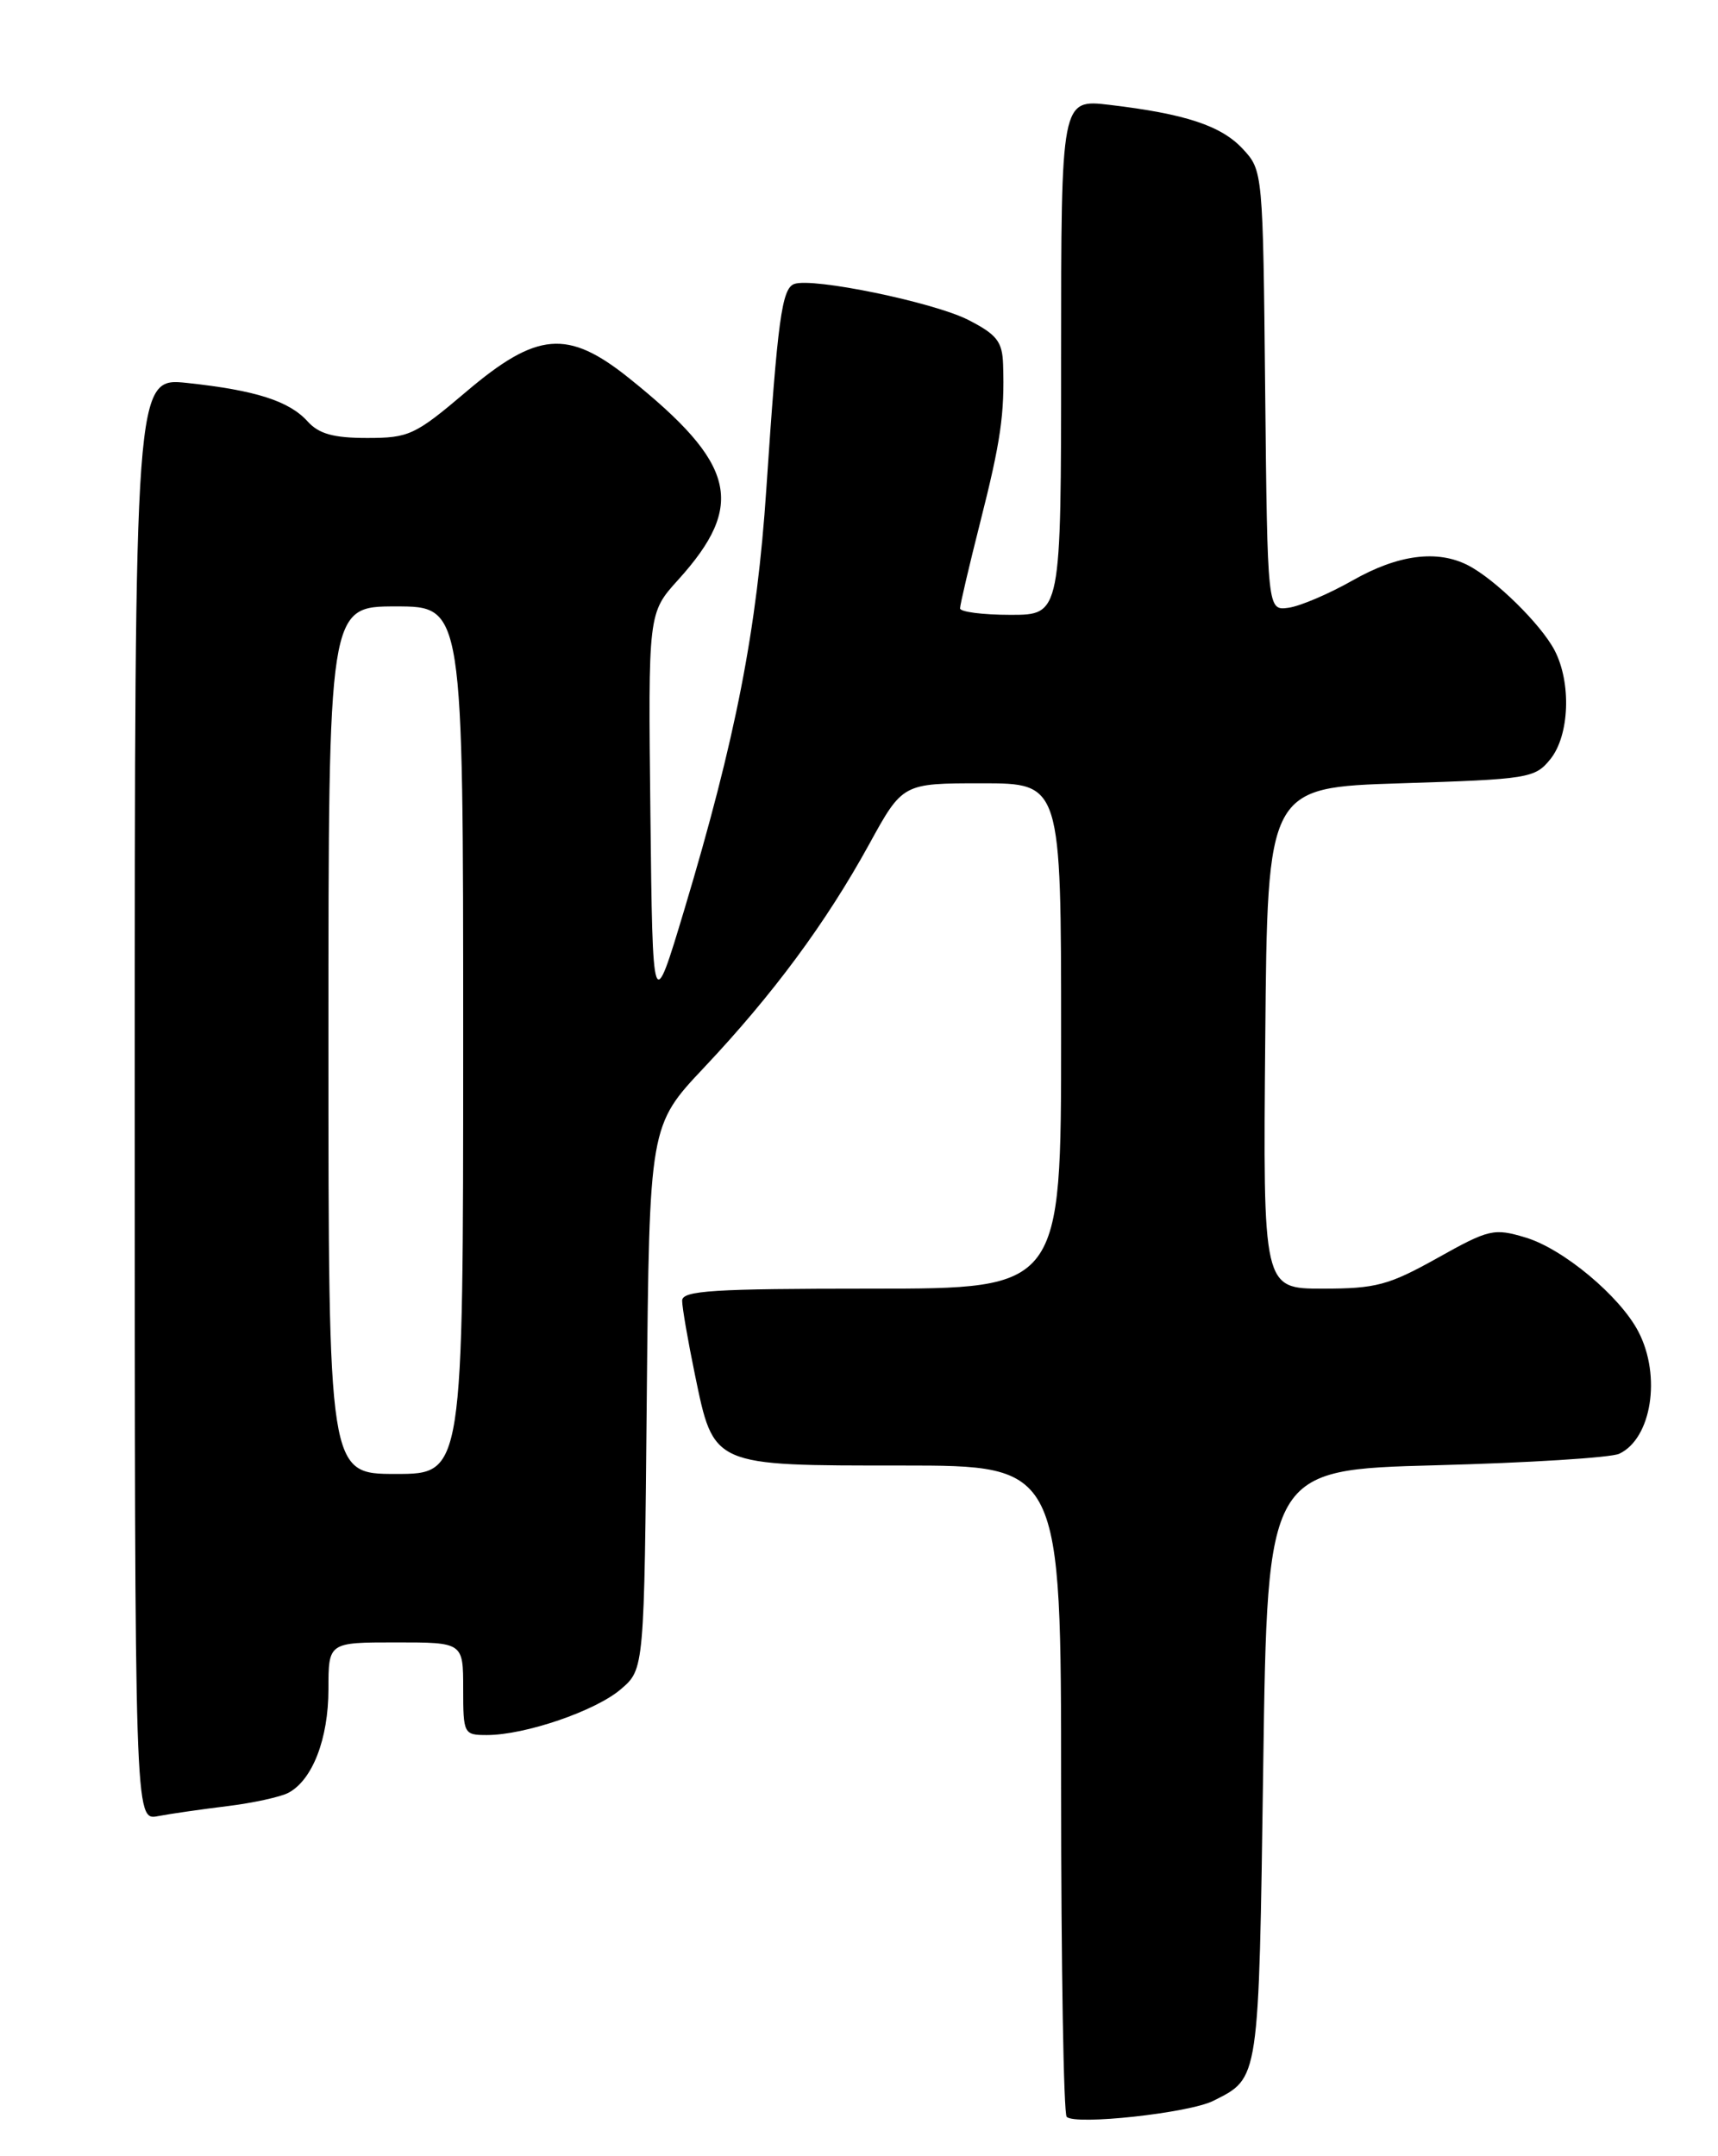 <?xml version="1.0" encoding="UTF-8" standalone="no"?>
<!DOCTYPE svg PUBLIC "-//W3C//DTD SVG 1.1//EN" "http://www.w3.org/Graphics/SVG/1.1/DTD/svg11.dtd" >
<svg xmlns="http://www.w3.org/2000/svg" xmlns:xlink="http://www.w3.org/1999/xlink" version="1.1" viewBox="0 0 204 256">
 <g >
 <path fill="currentColor"
d=" M 144.07 249.43 C 149.56 246.66 149.46 247.34 150.00 209.60 C 150.50 174.50 150.50 174.50 170.50 173.97 C 181.50 173.68 191.30 173.07 192.28 172.60 C 196.11 170.79 197.28 163.38 194.56 158.13 C 192.39 153.92 185.61 148.26 181.15 146.93 C 177.39 145.80 176.81 145.93 170.67 149.37 C 164.90 152.59 163.38 153.00 157.07 153.00 C 149.97 153.00 149.97 153.00 150.24 123.25 C 150.50 93.50 150.50 93.50 166.34 93.00 C 181.49 92.52 182.27 92.40 184.09 90.14 C 186.37 87.32 186.61 81.07 184.59 77.20 C 182.96 74.10 177.53 68.77 174.32 67.12 C 170.66 65.24 166.00 65.85 160.62 68.91 C 157.80 70.51 154.38 71.97 153.00 72.16 C 150.50 72.50 150.50 72.50 150.23 46.38 C 149.97 20.45 149.95 20.24 147.59 17.70 C 145.03 14.93 140.78 13.52 131.75 12.45 C 126.00 11.77 126.00 11.77 126.00 42.38 C 126.00 73.00 126.00 73.00 120.00 73.00 C 116.70 73.00 114.00 72.65 114.00 72.23 C 114.00 71.80 115.08 67.19 116.40 61.98 C 118.83 52.40 119.30 49.14 119.11 43.27 C 119.02 40.55 118.37 39.72 114.97 37.98 C 110.84 35.88 96.45 32.91 94.30 33.72 C 92.84 34.27 92.34 37.94 91.00 58.00 C 89.89 74.74 87.37 87.64 81.26 108.00 C 77.50 120.50 77.50 120.50 77.23 96.64 C 76.96 72.78 76.96 72.78 80.53 68.84 C 88.59 59.92 87.40 55.07 74.66 44.87 C 67.41 39.07 63.76 39.38 55.37 46.50 C 49.29 51.66 48.56 52.00 43.60 52.00 C 39.61 52.00 37.87 51.52 36.53 50.04 C 34.34 47.61 30.35 46.34 22.25 45.47 C 16.00 44.80 16.00 44.80 16.00 130.48 C 16.00 216.16 16.00 216.16 18.75 215.63 C 20.26 215.34 23.98 214.81 27.00 214.44 C 30.02 214.07 33.28 213.36 34.24 212.86 C 37.10 211.35 39.00 206.45 39.00 200.55 C 39.00 195.00 39.00 195.00 47.00 195.00 C 55.00 195.00 55.00 195.00 55.00 200.50 C 55.00 205.87 55.07 206.00 57.82 206.00 C 62.35 206.00 70.74 203.13 73.73 200.55 C 76.50 198.18 76.50 198.18 76.80 165.90 C 77.11 133.63 77.11 133.63 83.63 126.72 C 91.81 118.04 98.08 109.56 103.20 100.25 C 107.18 93.00 107.18 93.00 116.59 93.00 C 126.00 93.00 126.00 93.00 126.00 123.00 C 126.00 153.00 126.00 153.00 103.50 153.00 C 84.62 153.00 81.00 153.23 81.00 154.43 C 81.00 155.22 81.68 159.16 82.51 163.18 C 84.78 174.14 84.46 174.00 107.11 174.00 C 126.00 174.00 126.00 174.00 126.00 212.33 C 126.00 233.42 126.30 250.96 126.66 251.33 C 127.68 252.35 141.19 250.88 144.07 249.43 Z  M 39.00 123.50 C 39.00 72.00 39.00 72.00 47.00 72.00 C 55.00 72.00 55.00 72.00 55.00 123.50 C 55.00 175.00 55.00 175.00 47.00 175.00 C 39.00 175.00 39.00 175.00 39.00 123.50 Z "/>
</g>
</svg>